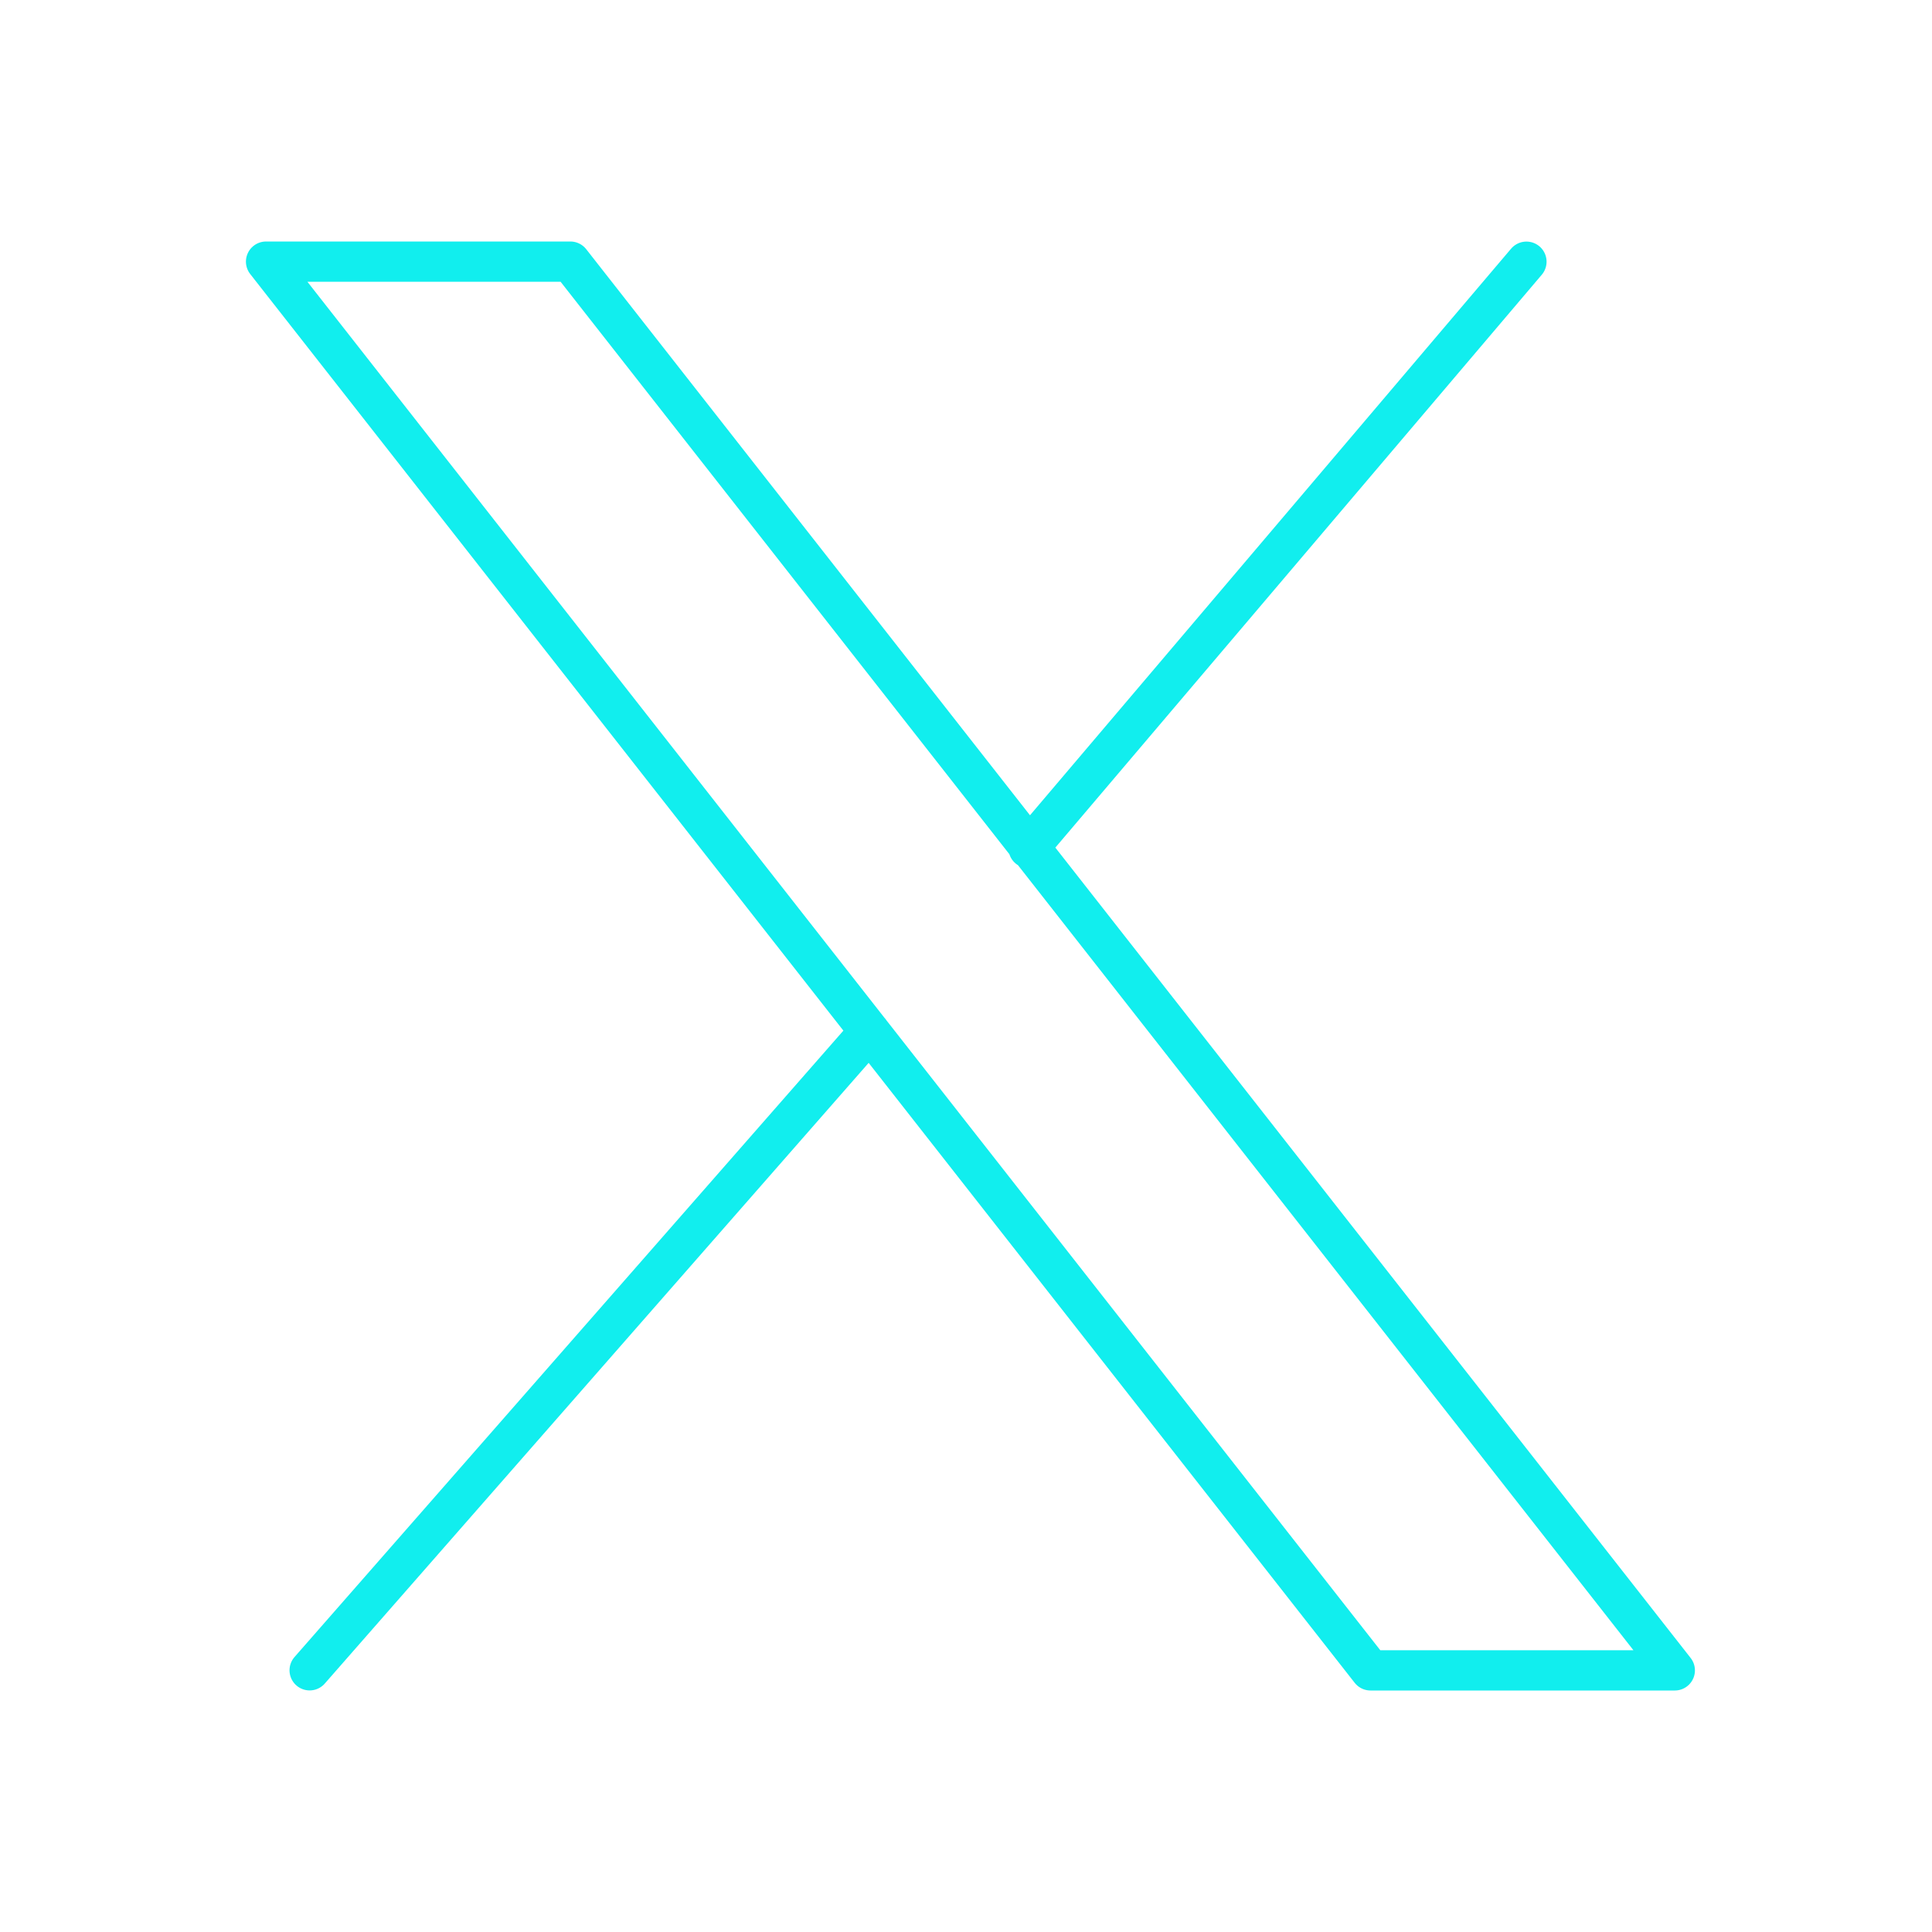<svg xmlns="http://www.w3.org/2000/svg" width="1em" height="1em" viewBox="0 0 48 48"><path fill="none" stroke="#11EEEE" stroke-linecap="round" stroke-linejoin="round" d="M21.604 25.622L7.693 41.498M37.924 6.502L25.554 21.07M6.61 6.5l27.44 35h7.56l-27.439-35z"/></svg>